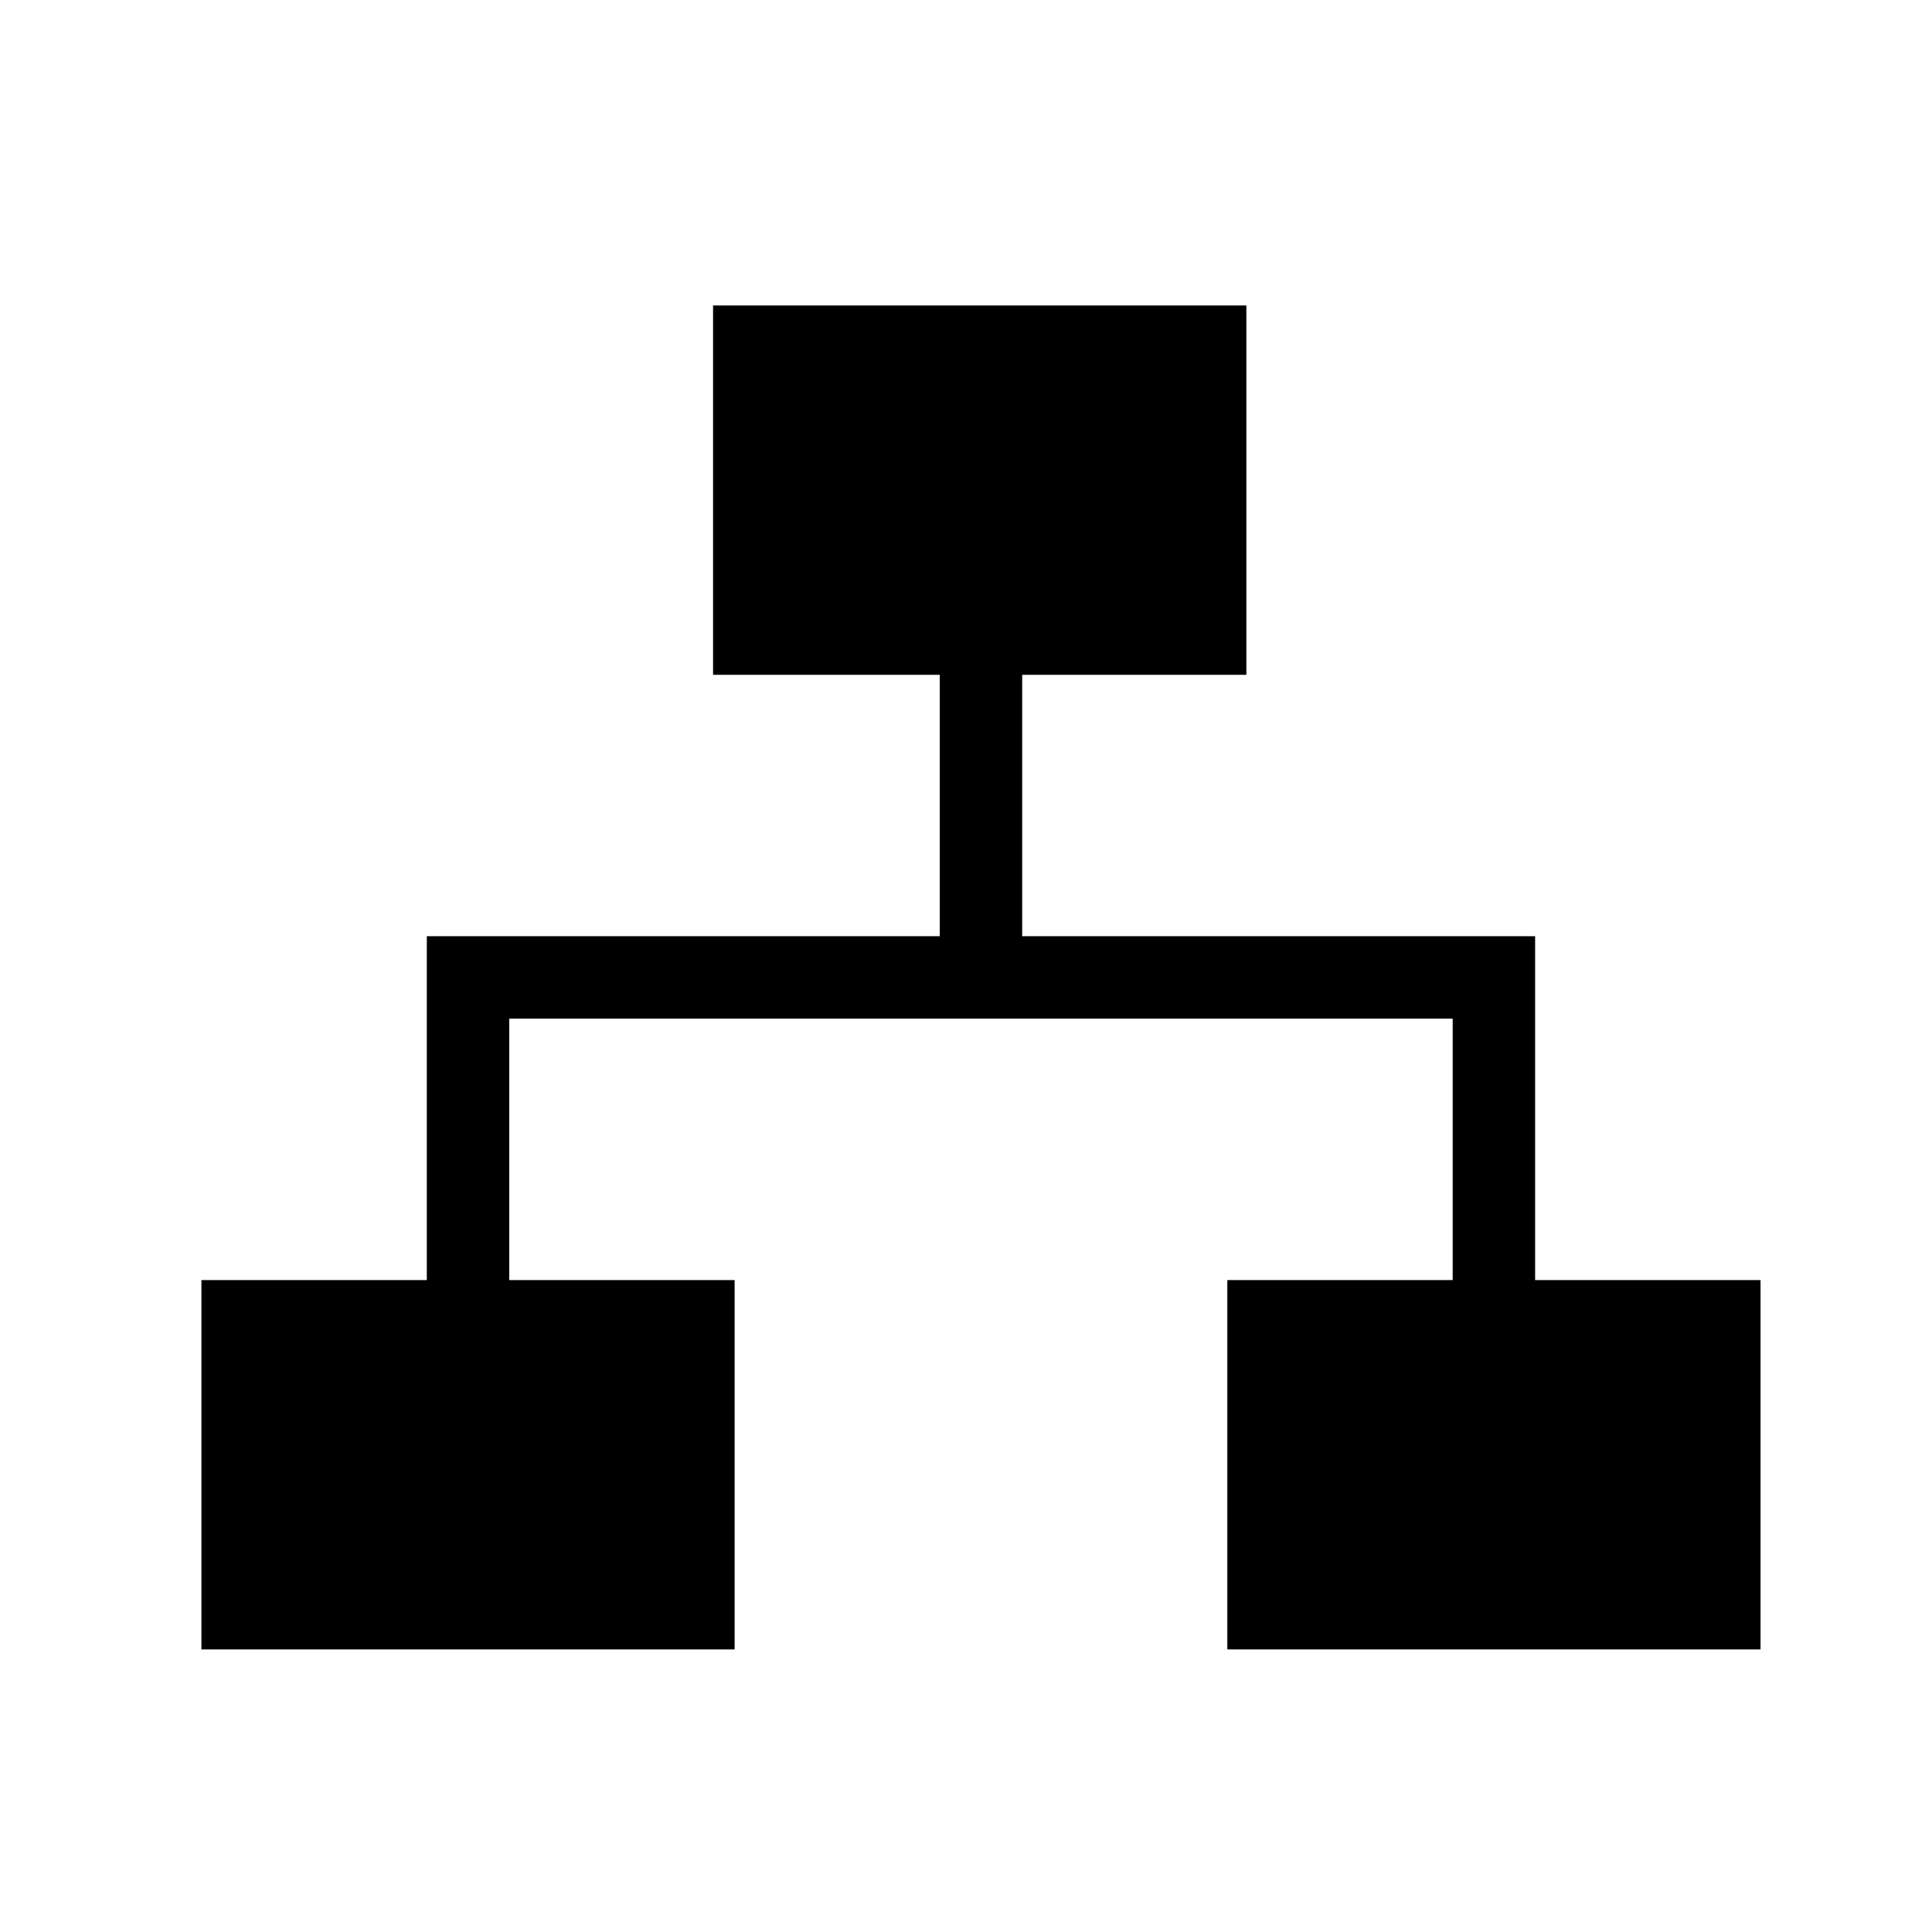 <?xml version="1.0" encoding="UTF-8" standalone="no"?>
<!-- Generator: Adobe Illustrator 19.0.0, SVG Export Plug-In . SVG Version: 6.00 Build 0)  -->

<svg
   xmlns:dc="http://purl.org/dc/elements/1.1/"
   xmlns:cc="http://creativecommons.org/ns#"
   xmlns:rdf="http://www.w3.org/1999/02/22-rdf-syntax-ns#"
   xmlns:svg="http://www.w3.org/2000/svg"
   xmlns="http://www.w3.org/2000/svg"
   xmlns:sodipodi="http://sodipodi.sourceforge.net/DTD/sodipodi-0.dtd"
   xmlns:inkscape="http://www.inkscape.org/namespaces/inkscape"
   version="1.1"
   id="Layer_1"
   x="0px"
   y="0px"
   viewBox="0 0 24 24"
   xml:space="preserve"
   sodipodi:docname="chart-black.svg"
   width="24"
   height="24"
   inkscape:version="0.92.5 (2060ec1f9f, 2020-04-08)"><defs
   id="defs61" /><sodipodi:namedview
   pagecolor="#ffffff"
   bordercolor="#666666"
   borderopacity="1"
   objecttolerance="10"
   gridtolerance="10"
   guidetolerance="10"
   inkscape:pageopacity="0"
   inkscape:pageshadow="2"
   inkscape:window-width="1600"
   inkscape:window-height="836"
   id="namedview59"
   showgrid="false"
   inkscape:zoom="10.429825"
   inkscape:cx="19.241378"
   inkscape:cy="10.155746"
   inkscape:window-x="0"
   inkscape:window-y="27"
   inkscape:window-maximized="1"
   inkscape:current-layer="Layer_1" />
<g
   id="g14"
   transform="translate(0,-488)">
	
	
	
	
	
	
</g>


<g
   id="g877"
   style="fill:#000000"
   transform="matrix(0.064,0,0,0.064,-4.198,1.841)"><rect
     id="rect10"
     height="63.51"
     width="16"
     style="fill:#000000"
     y="100.064"
     x="247.999" /><polygon
     id="polygon12"
     points="148.44,222.32 148.44,152.952 363.559,152.952 363.559,221.112 347.559,221.112 347.559,168.952 164.44,168.952 164.44,222.32 "
     style="fill:#000000" /><path
     id="path16"
     d="m 203.999,30.528 v 71.688 H 307.511 V 30.528 Z"
     style="fill:#000000"
     inkscape:connector-curvature="0" /><path
     id="path18"
     d="m 303.816,219.697 v 71.688 h 103.496 v -71.688 z"
     style="fill:#000000"
     inkscape:connector-curvature="0" /><path
     id="path20"
     d="m 104.688,219.697 v 71.688 h 103.496 v -71.688 z"
     style="fill:#000000"
     inkscape:connector-curvature="0" /></g>



<g
   id="g28"
   transform="translate(0,-488)">
</g>
<g
   id="g30"
   transform="translate(0,-488)">
</g>
<g
   id="g32"
   transform="translate(0,-488)">
</g>
<g
   id="g34"
   transform="translate(0,-488)">
</g>
<g
   id="g36"
   transform="translate(0,-488)">
</g>
<g
   id="g38"
   transform="translate(0,-488)">
</g>
<g
   id="g40"
   transform="translate(0,-488)">
</g>
<g
   id="g42"
   transform="translate(0,-488)">
</g>
<g
   id="g44"
   transform="translate(0,-488)">
</g>
<g
   id="g46"
   transform="translate(0,-488)">
</g>
<g
   id="g48"
   transform="translate(0,-488)">
</g>
<g
   id="g50"
   transform="translate(0,-488)">
</g>
<g
   id="g52"
   transform="translate(0,-488)">
</g>
<g
   id="g54"
   transform="translate(0,-488)">
</g>
<g
   id="g56"
   transform="translate(0,-488)">
</g>
</svg>